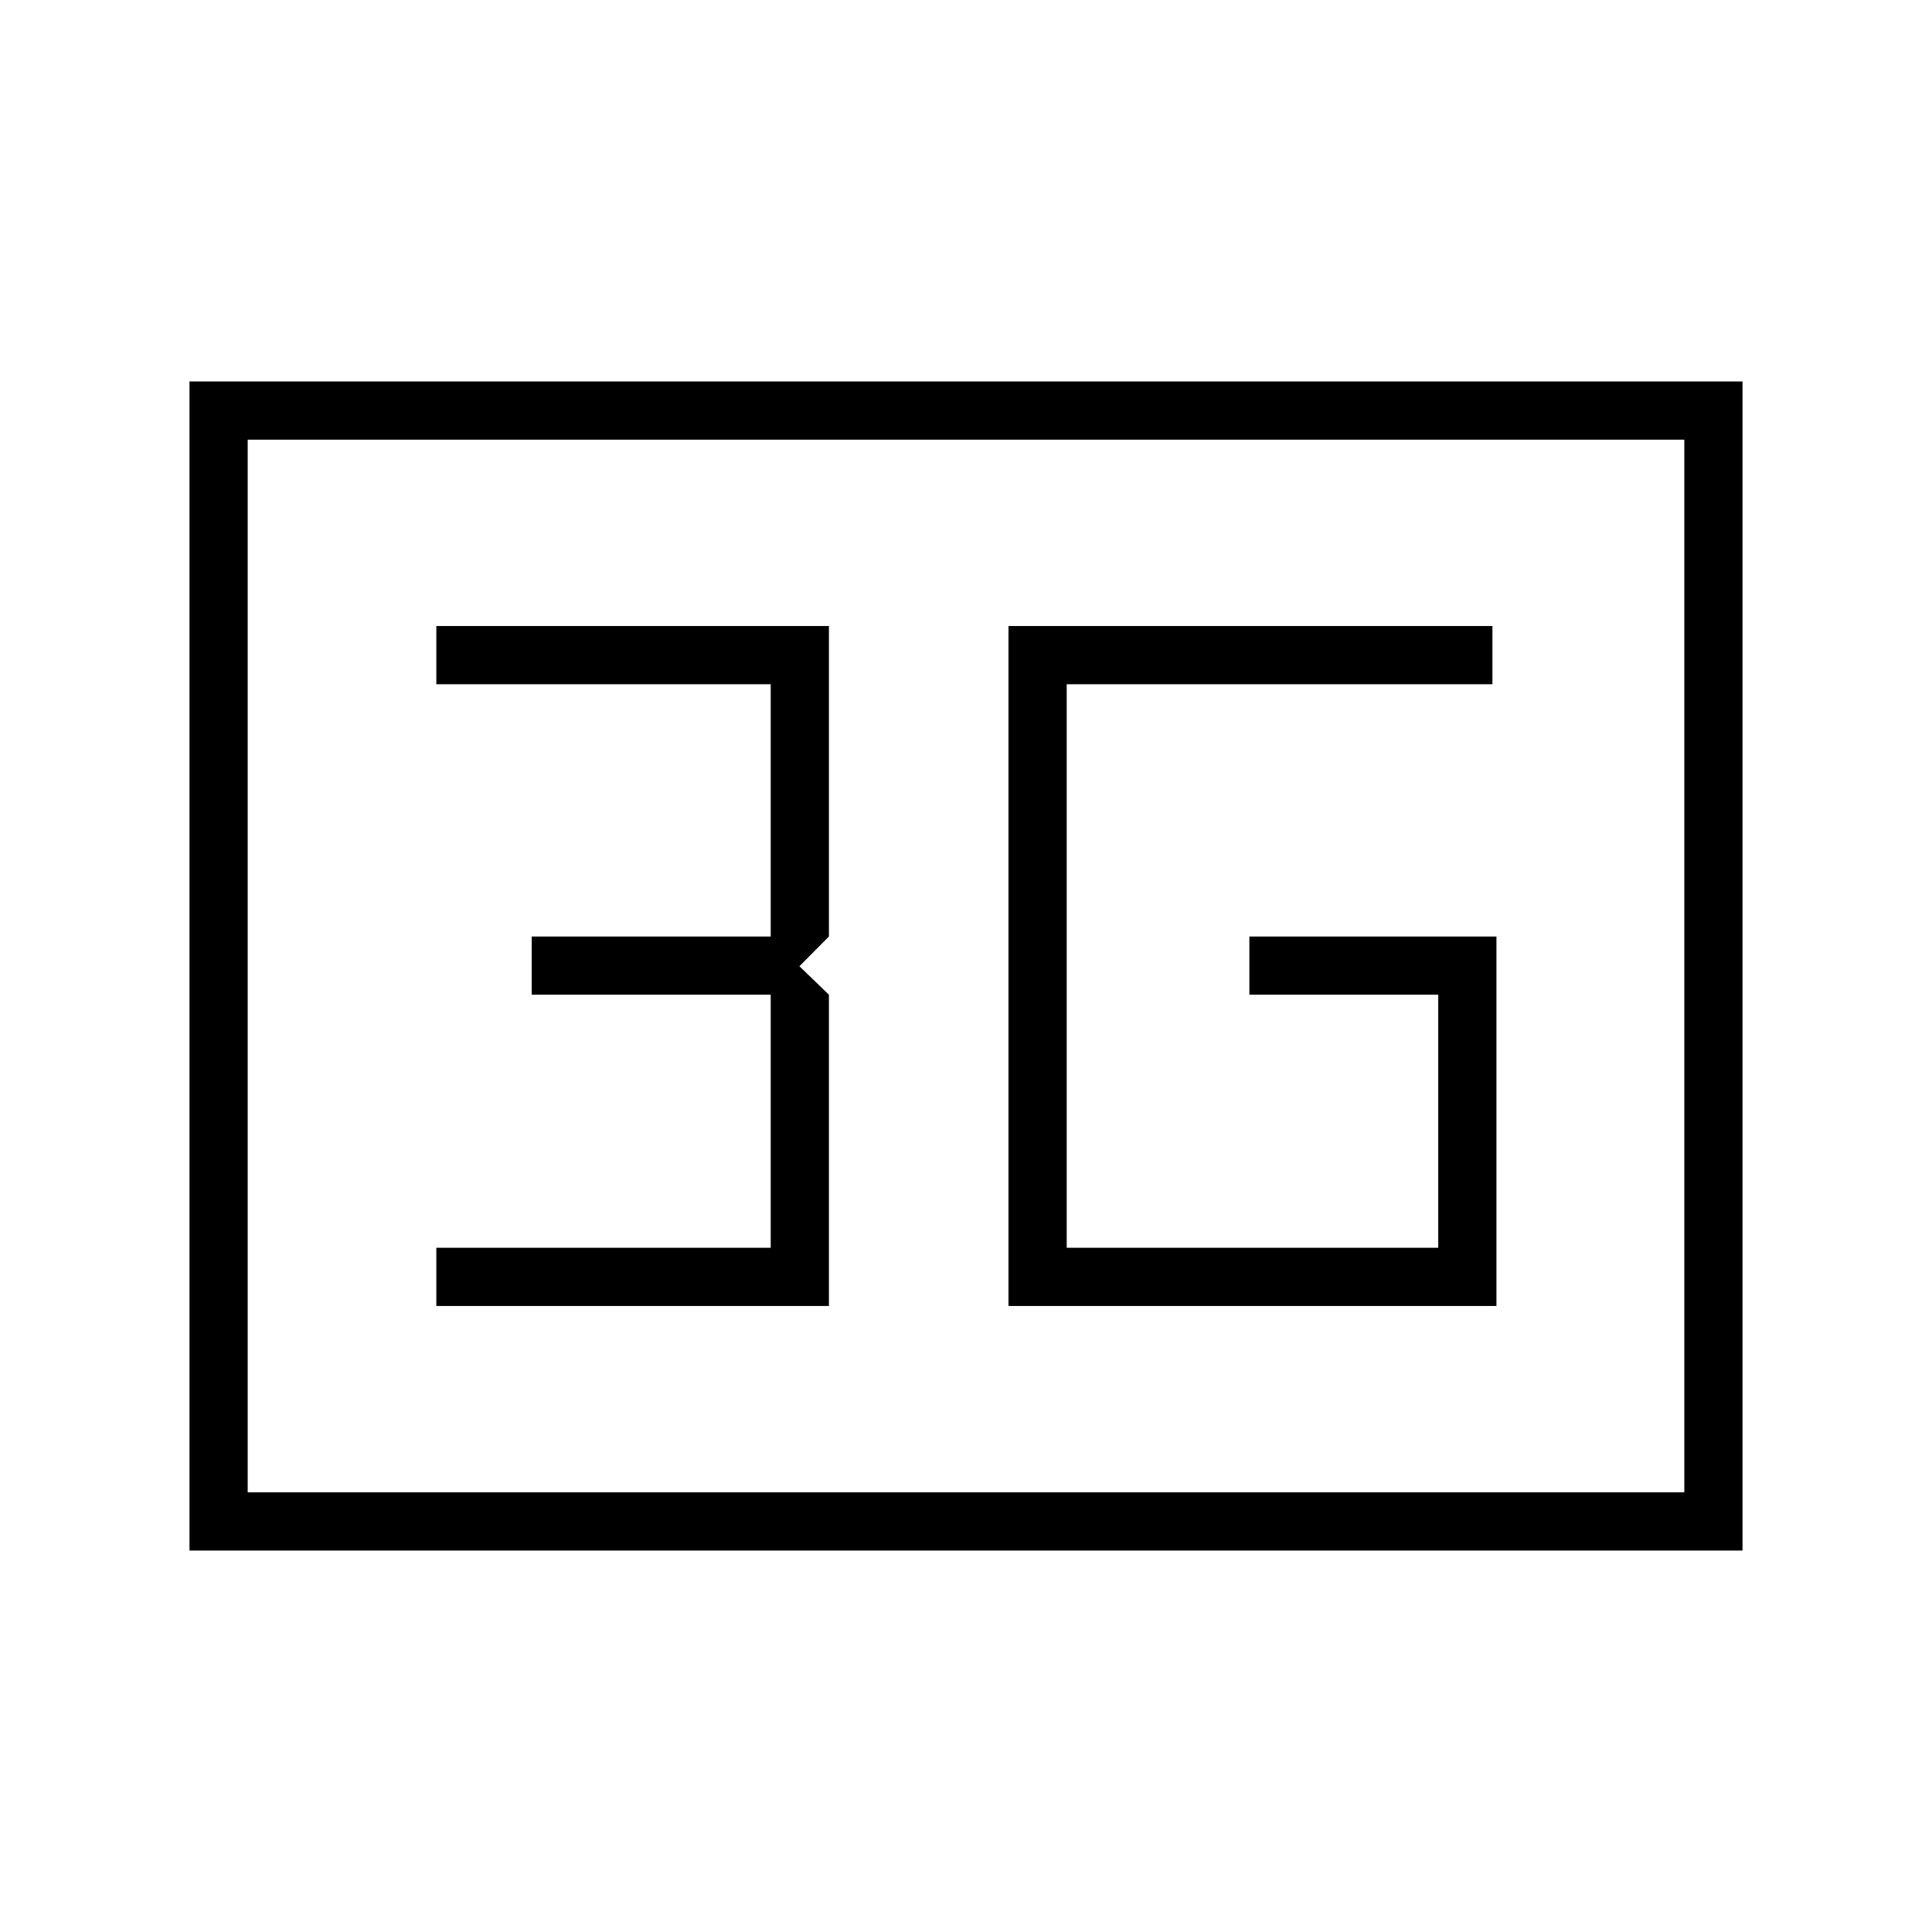 <svg xmlns="http://www.w3.org/2000/svg" height="20" viewBox="0 96 960 960" width="20"><path d="M94.154 866.462V285.538h771.692v580.924H94.154Zm28.923-28.924h713.846V314.462H123.077v523.076Zm0 0V314.462v523.076Zm378.038-92.615h242.462V561.346H620.808v28.923h93.846V716H530.039V436h211.538v-28.923H501.115v337.846Zm-284.307 0h195.077V590.269l-14.654-14.154 14.654-14.769V407.077H216.808V436h166.153v125.346H264.192v28.923h118.769V716H216.808v28.923Z"/></svg>